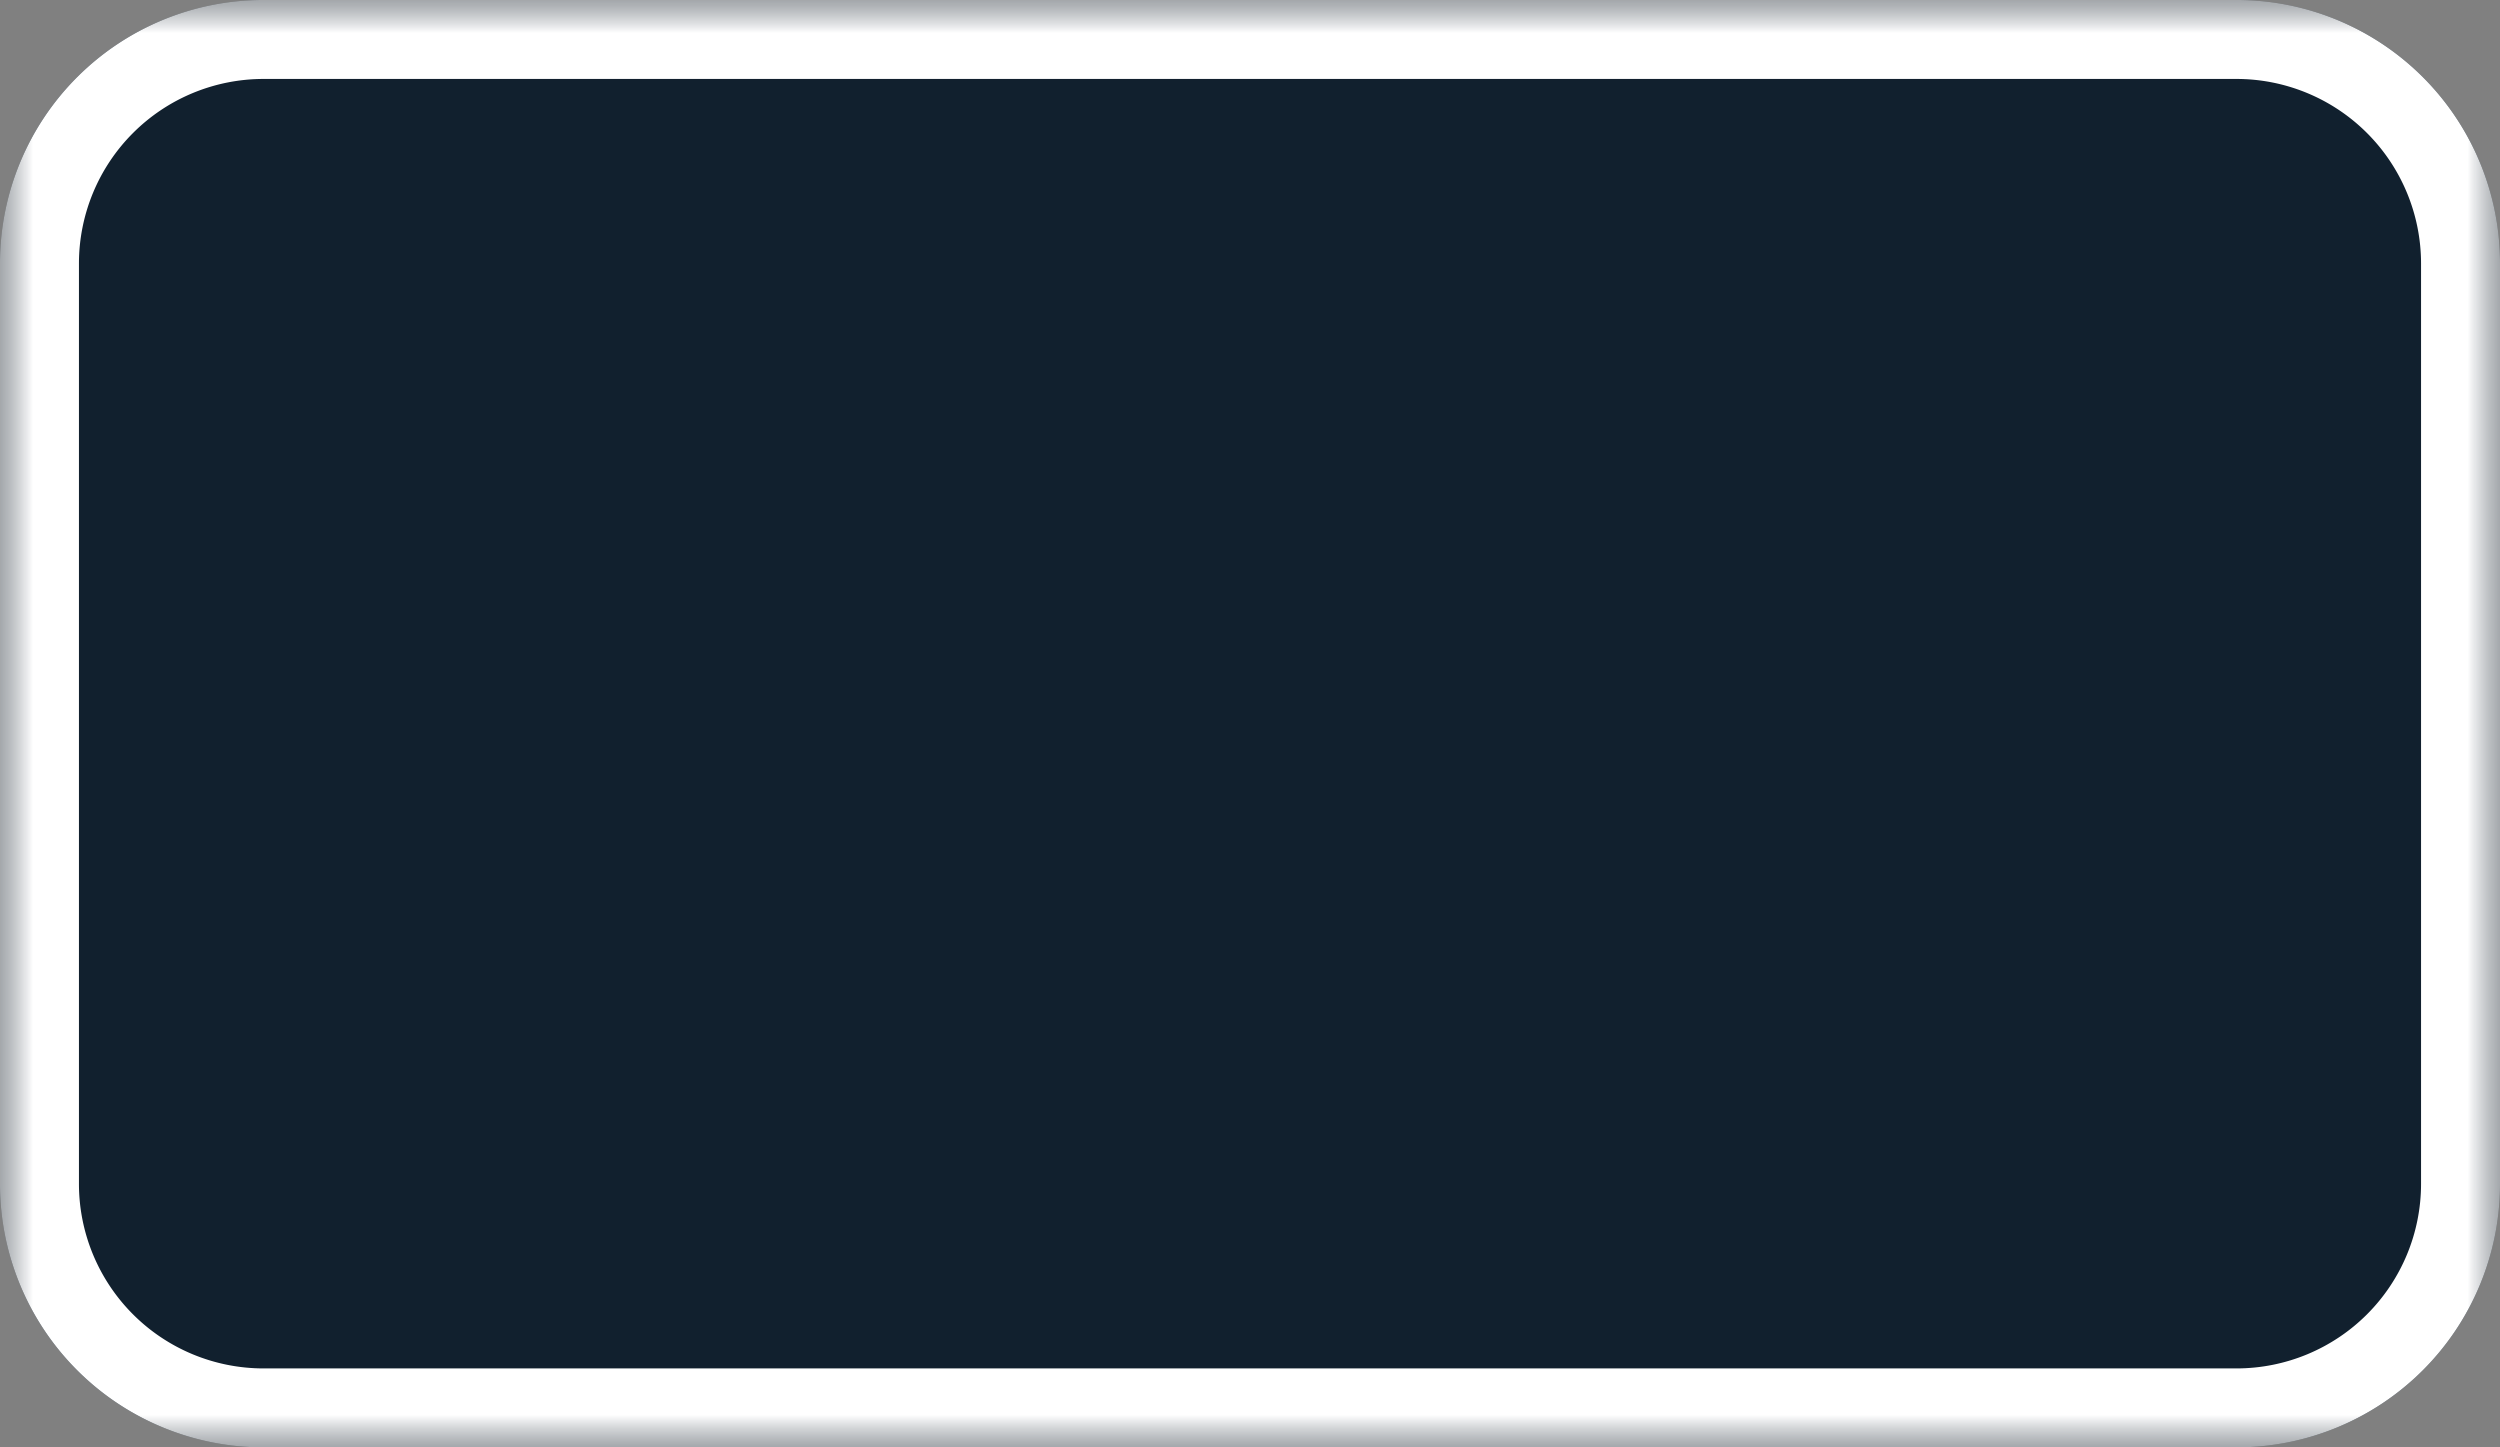 <svg width="38" height="22" viewBox="0 0 38 22" xmlns="http://www.w3.org/2000/svg" xmlns:xlink="http://www.w3.org/1999/xlink">
    <rect x="0" y="0" width="38" height="22" fill="#808080" stroke="none"/>
    <defs>
        <path id="c6owzpetla" d="M0 0h38v22H0z"/>
        <path id="g7jg8ehvwc" d="M0 0h38v22H0z"/>
    </defs>
    <g fill="none" fill-rule="evenodd">
        <g>
            <mask id="dti5hqgulb" fill="#fff">
                <use xlink:href="#c6owzpetla"/>
            </mask>
            <path d="M0 17.997V4.003A4.003 4.003 0 0 1 4.003 0h29.994A4.003 4.003 0 0 1 38 4.003v13.994A4.003 4.003 0 0 1 33.997 22H4.003A4.003 4.003 0 0 1 0 17.997" fill="#11202E" mask="url(#dti5hqgulb)"/>
        </g>
        <g>
            <mask id="c6souvxftd" fill="#fff">
                <use xlink:href="#g7jg8ehvwc"/>
            </mask>
            <path d="M33.997 0H4.003A4.003 4.003 0 0 0 0 4.003v13.994A4.003 4.003 0 0 0 4.003 22h29.994A4.003 4.003 0 0 0 38 17.997V4.003A4.003 4.003 0 0 0 33.997 0zm0 1.2A2.806 2.806 0 0 1 36.8 4.003v13.994a2.806 2.806 0 0 1-2.803 2.803H4.003A2.806 2.806 0 0 1 1.2 17.997V4.003A2.806 2.806 0 0 1 4.003 1.2h29.994z" fill="#FFF" mask="url(#c6souvxftd)"/>
        </g>
    </g>
</svg>
